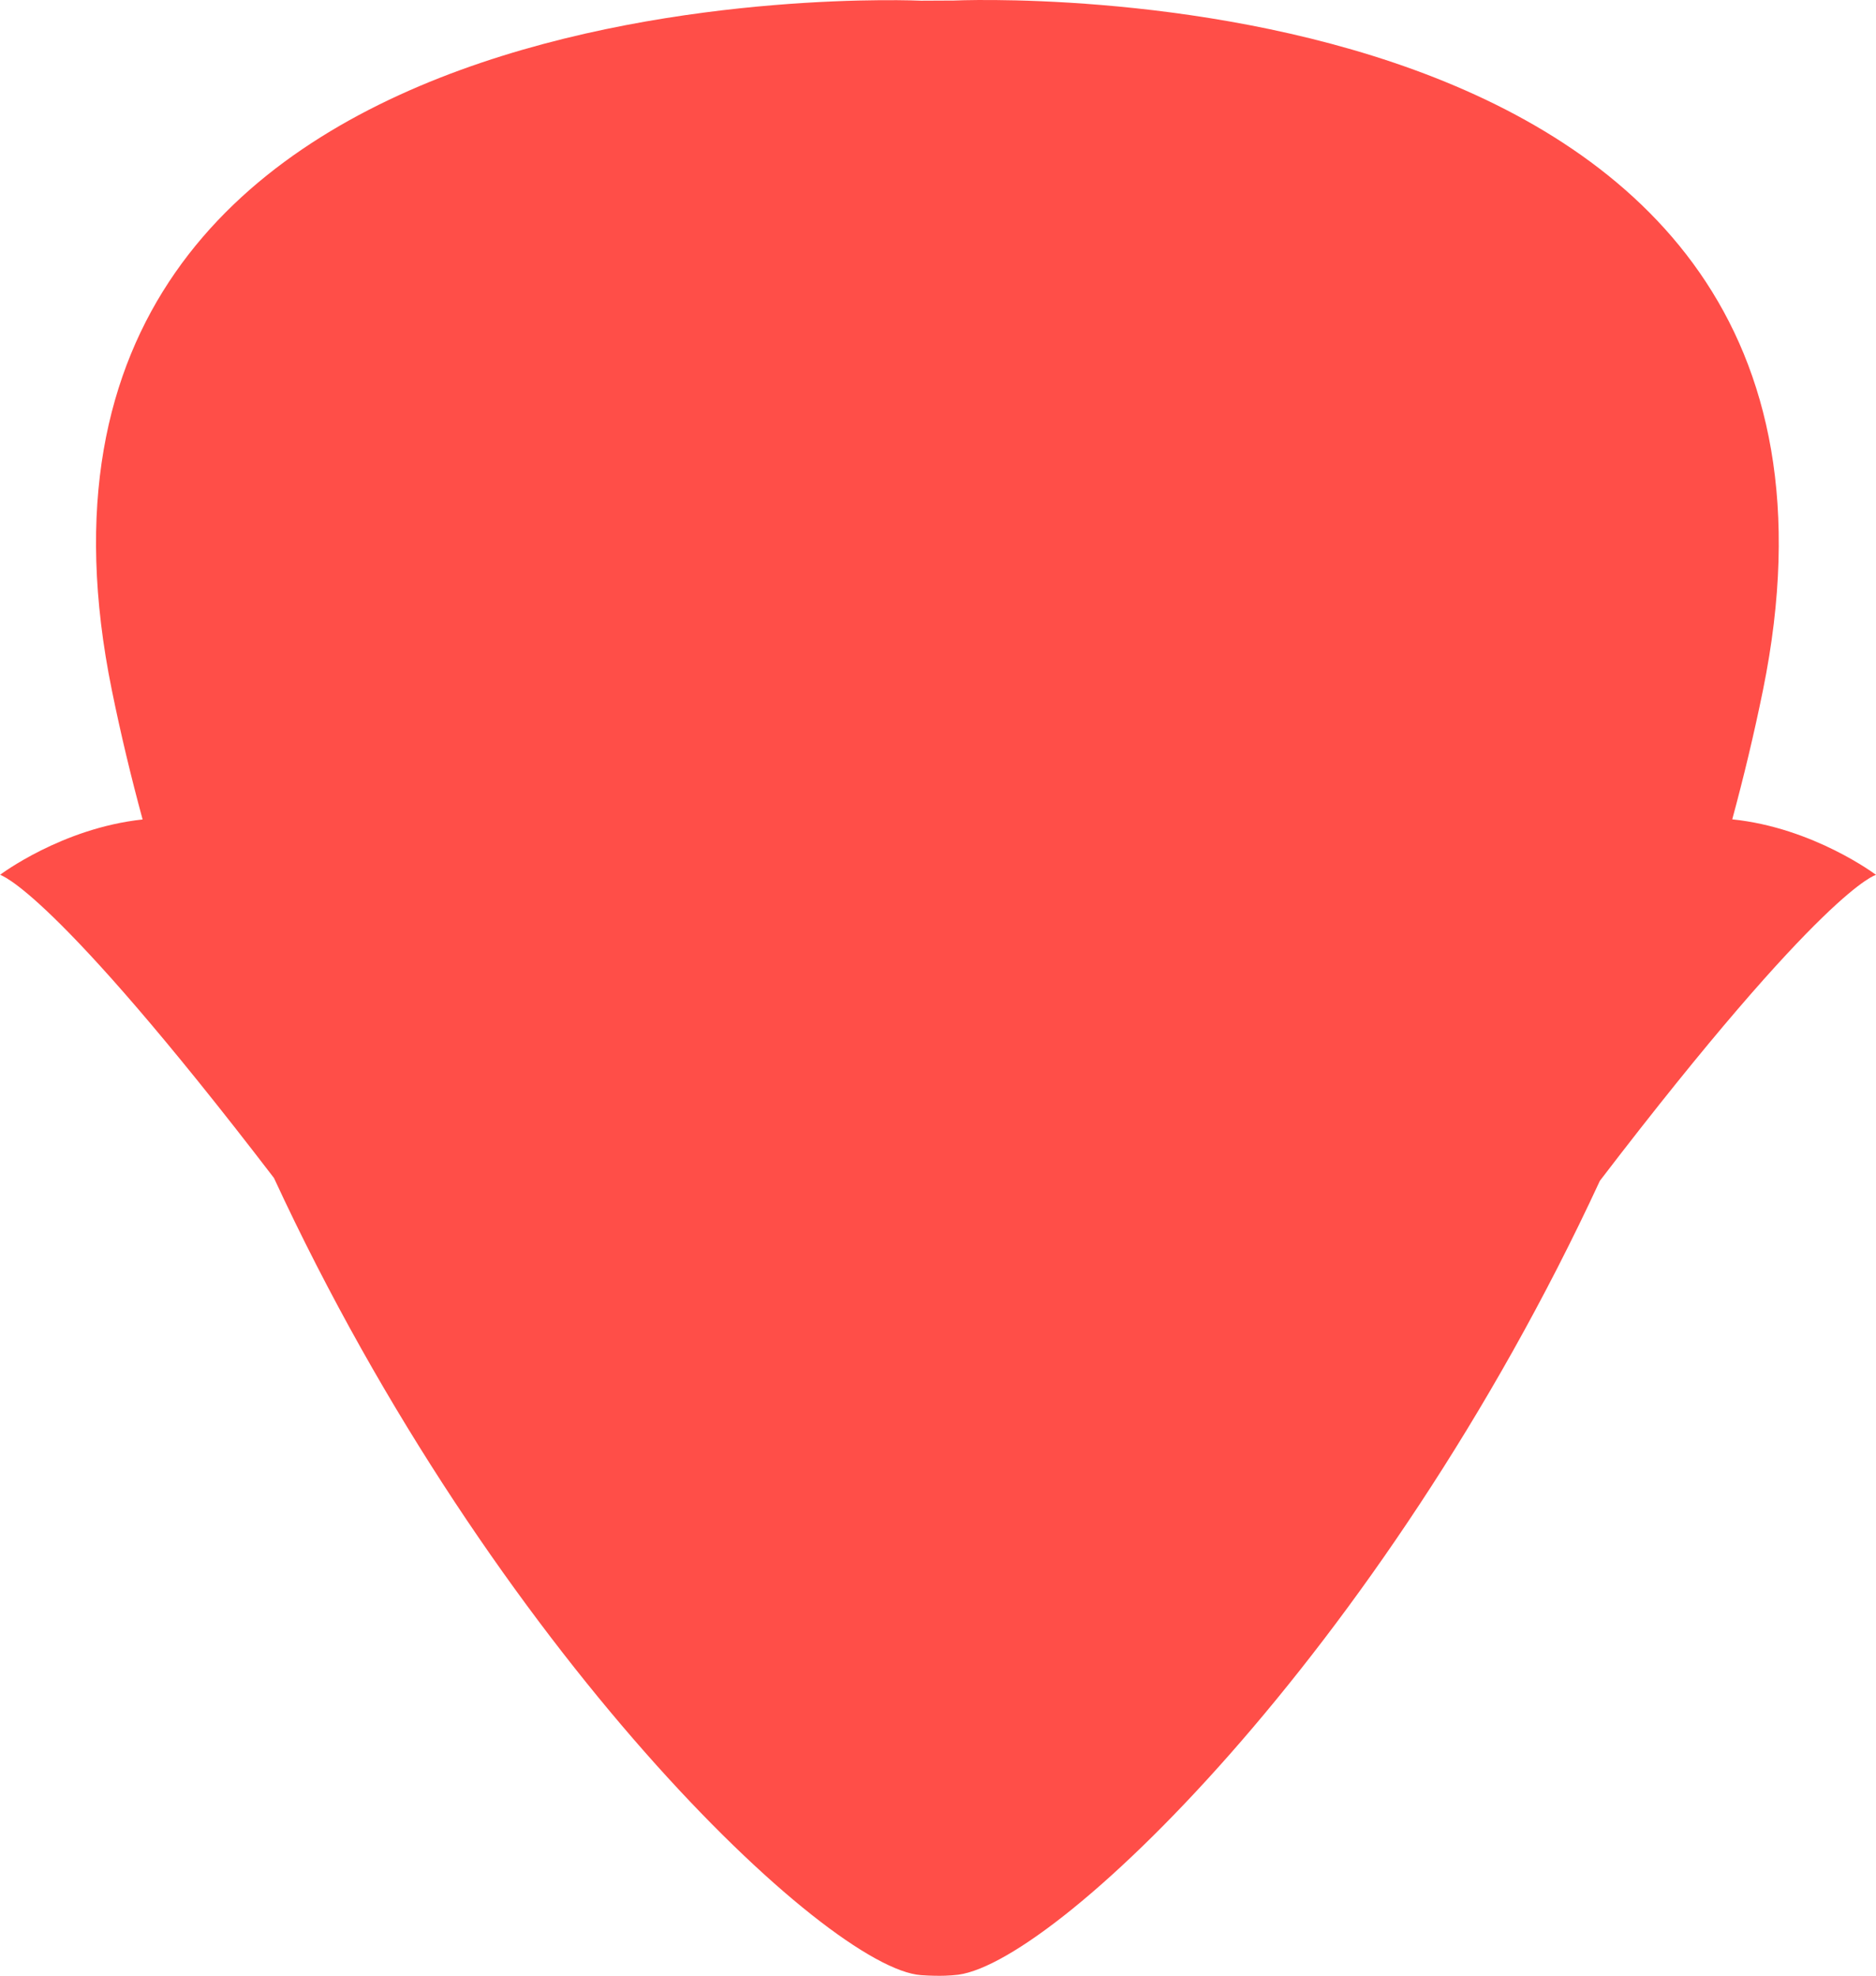 <svg version="1.1" id="图层_1" x="0px" y="0px" width="163.851px" height="172.551px" viewBox="0 0 163.851 172.551" enable-background="new 0 0 163.851 172.551" xml:space="preserve" xmlns="http://www.w3.org/2000/svg" xmlns:xlink="http://www.w3.org/1999/xlink" xmlns:xml="http://www.w3.org/XML/1998/namespace">
  <path fill="#FF4E48" d="M163.851,76.403c0,0-5.44-4.114-12.555-4.848c1.002-3.695,1.903-7.454,2.681-11.273
	C167.033-3.865,83.318,0.046,83.318,0.046L80.438,0.06c0,0-83.731-3.925-70.668,60.223c0.778,3.823,1.681,7.585,2.685,11.283
	C5.389,72.326,0,76.403,0,76.403c0.178-0.048,0.179,0.005,0,0c0,0,4.471,1.07,23.928,26.473
	c19.202,41.464,48.351,69.052,56.523,69.618c1.824,0.127,2.842,0,2.844,0c8.253-0.371,37.27-27.972,56.444-69.382l-0.003,0.008
	C159.355,77.474,163.851,76.403,163.851,76.403C163.488,76.382,163.495,76.361,163.851,76.403z" class="color c1"/>
</svg>